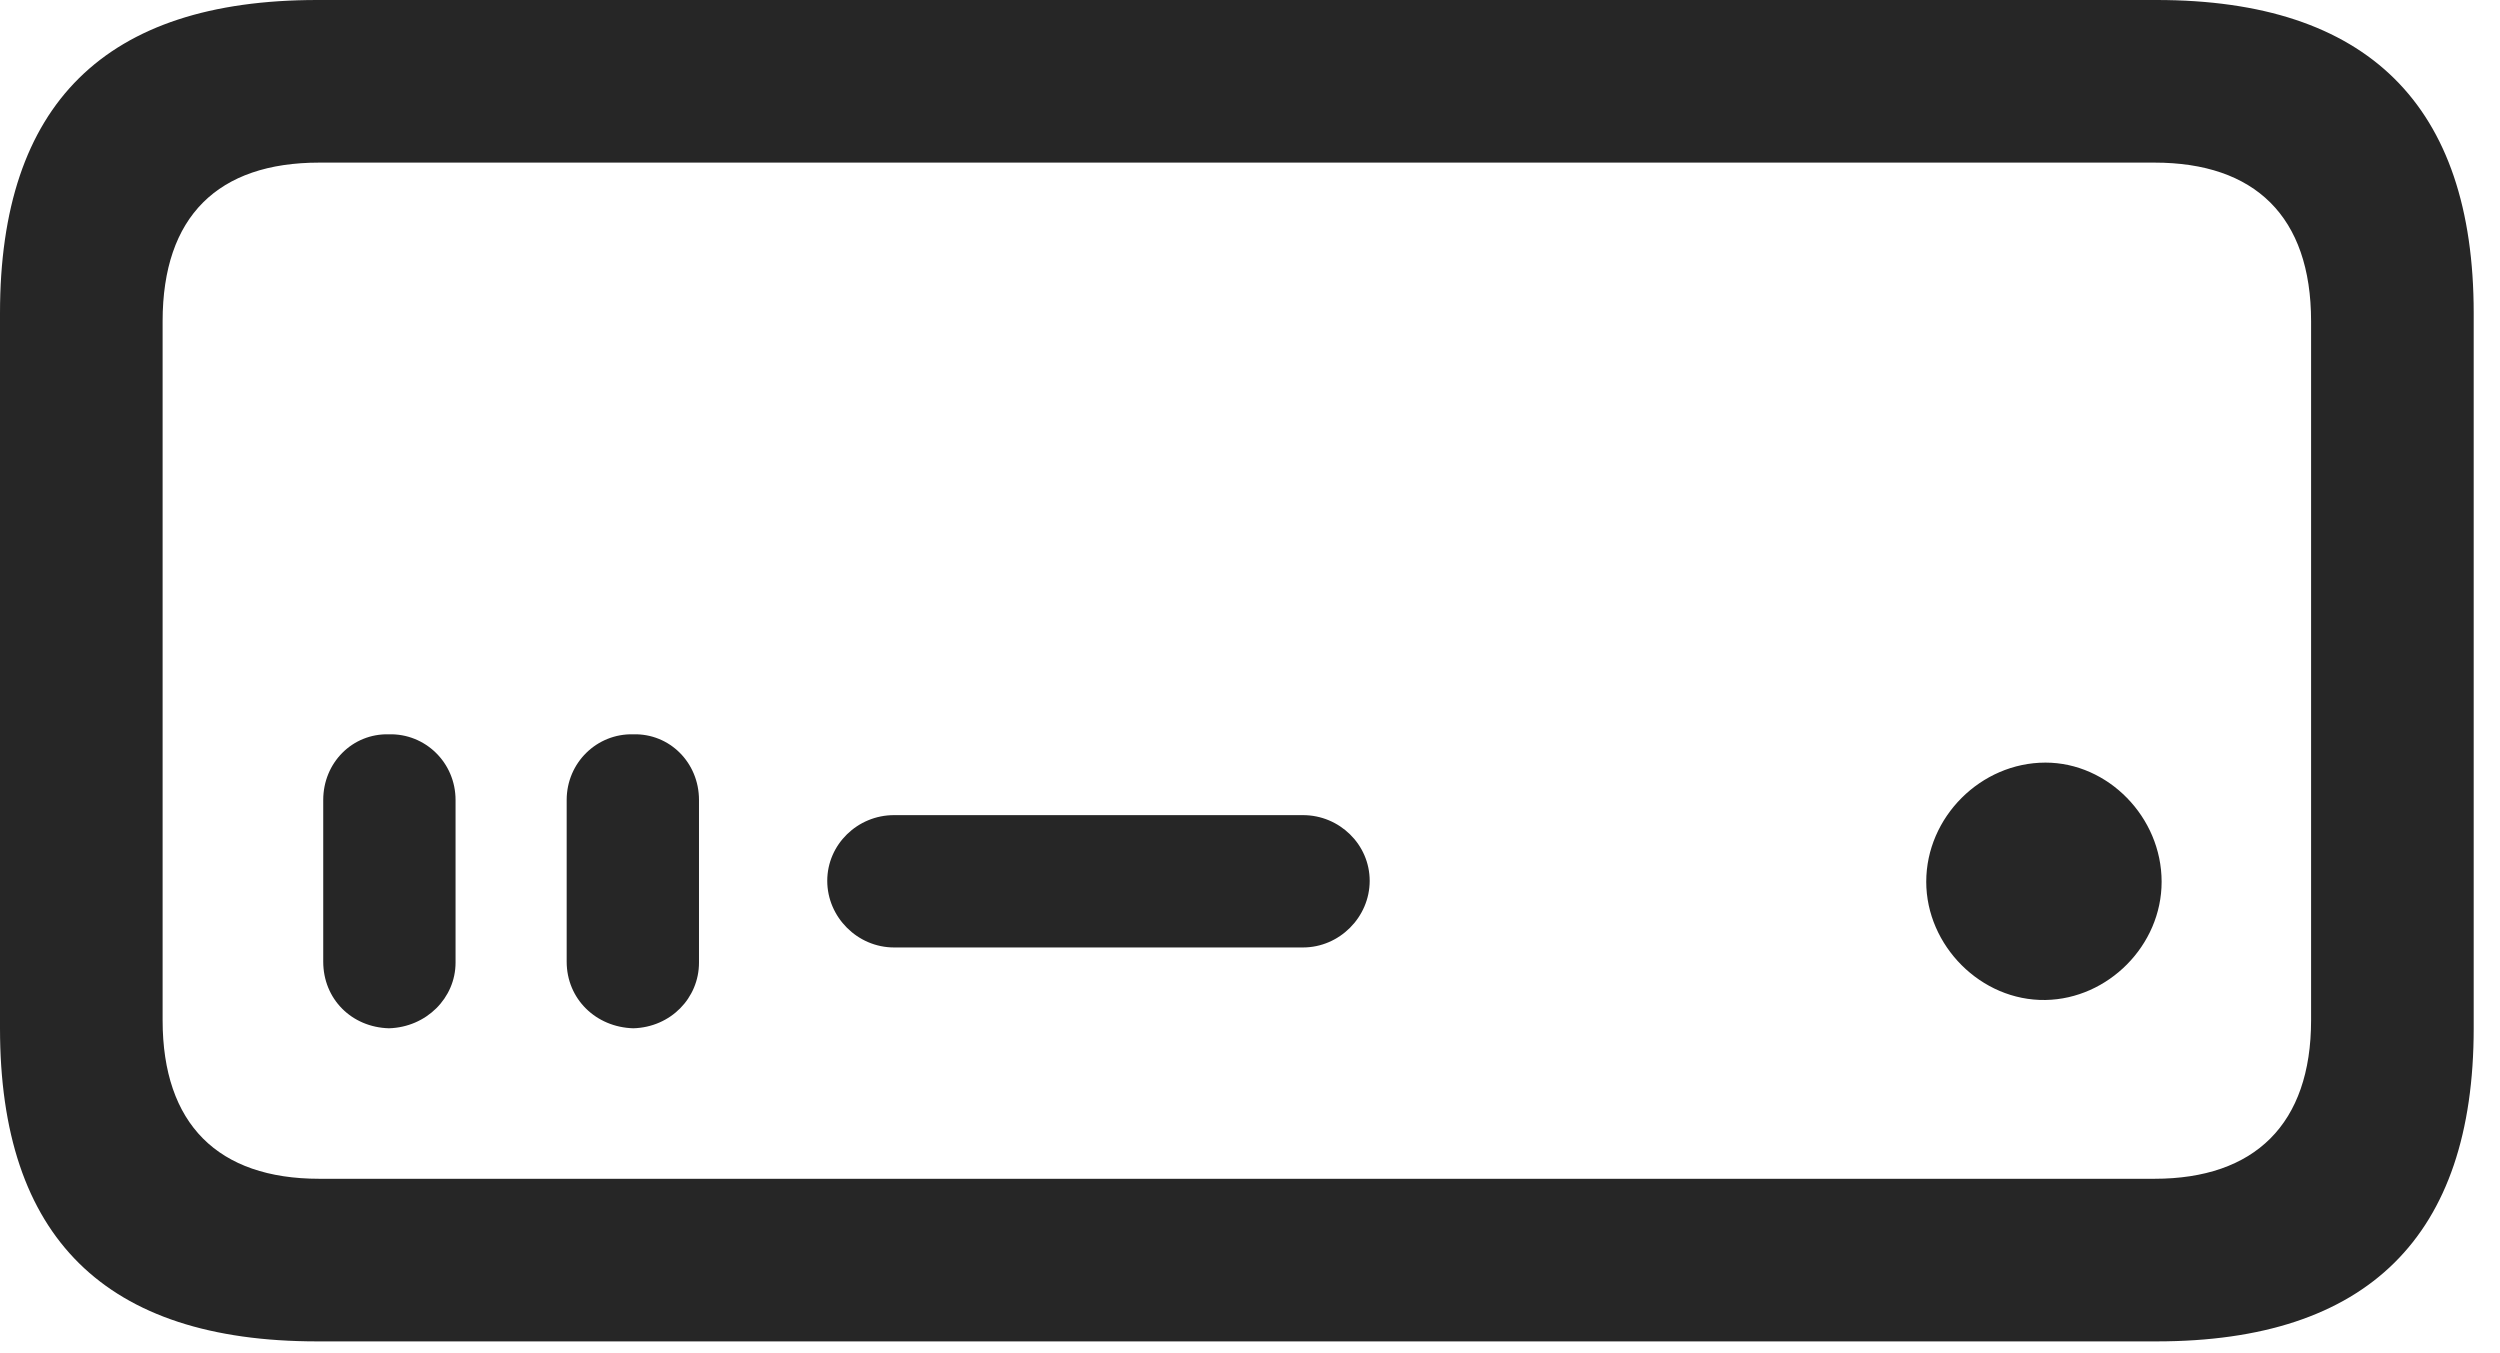<?xml version="1.0" encoding="UTF-8"?>
<!--Generator: Apple Native CoreSVG 326-->
<!DOCTYPE svg
PUBLIC "-//W3C//DTD SVG 1.1//EN"
       "http://www.w3.org/Graphics/SVG/1.1/DTD/svg11.dtd">
<svg version="1.1" xmlns="http://www.w3.org/2000/svg" xmlns:xlink="http://www.w3.org/1999/xlink" viewBox="0 0 33.838 18.307">
 <g>
  <rect height="18.307" opacity="0" width="33.838" x="0" y="0"/>
  <path d="M4.293 18.156L29.189 18.156C32.047 18.156 33.482 16.734 33.482 13.918L33.482 4.238C33.482 1.422 32.047 0 29.189 0L4.293 0C1.422 0 0 1.408 0 4.238L0 13.918C0 16.748 1.422 18.156 4.293 18.156ZM4.32 15.955C2.953 15.955 2.201 15.217 2.201 13.809L2.201 4.348C2.201 2.926 2.953 2.201 4.32 2.201L29.162 2.201C30.516 2.201 31.281 2.926 31.281 4.348L31.281 13.809C31.281 15.217 30.516 15.955 29.162 15.955ZM5.264 13.918C5.77 13.904 6.166 13.508 6.166 13.029L6.166 10.828C6.166 10.322 5.756 9.926 5.264 9.939C4.771 9.926 4.375 10.322 4.375 10.828L4.375 13.016C4.375 13.521 4.758 13.904 5.264 13.918ZM8.572 13.918C9.078 13.904 9.461 13.508 9.461 13.029L9.461 10.828C9.461 10.322 9.064 9.926 8.572 9.939C8.08 9.926 7.67 10.322 7.67 10.828L7.67 13.016C7.67 13.521 8.066 13.904 8.572 13.918ZM12.1 12.824L17.637 12.824C18.129 12.824 18.539 12.414 18.539 11.922C18.539 11.43 18.129 11.033 17.637 11.033L12.1 11.033C11.607 11.033 11.197 11.43 11.197 11.922C11.197 12.414 11.607 12.824 12.1 12.824ZM27.686 13.535C28.533 13.521 29.258 12.797 29.258 11.935C29.258 11.06 28.533 10.322 27.686 10.322C26.811 10.322 26.072 11.06 26.072 11.935C26.072 12.797 26.811 13.549 27.686 13.535Z" fill="black" fill-opacity="0.85"/>
 </g>
</svg>
